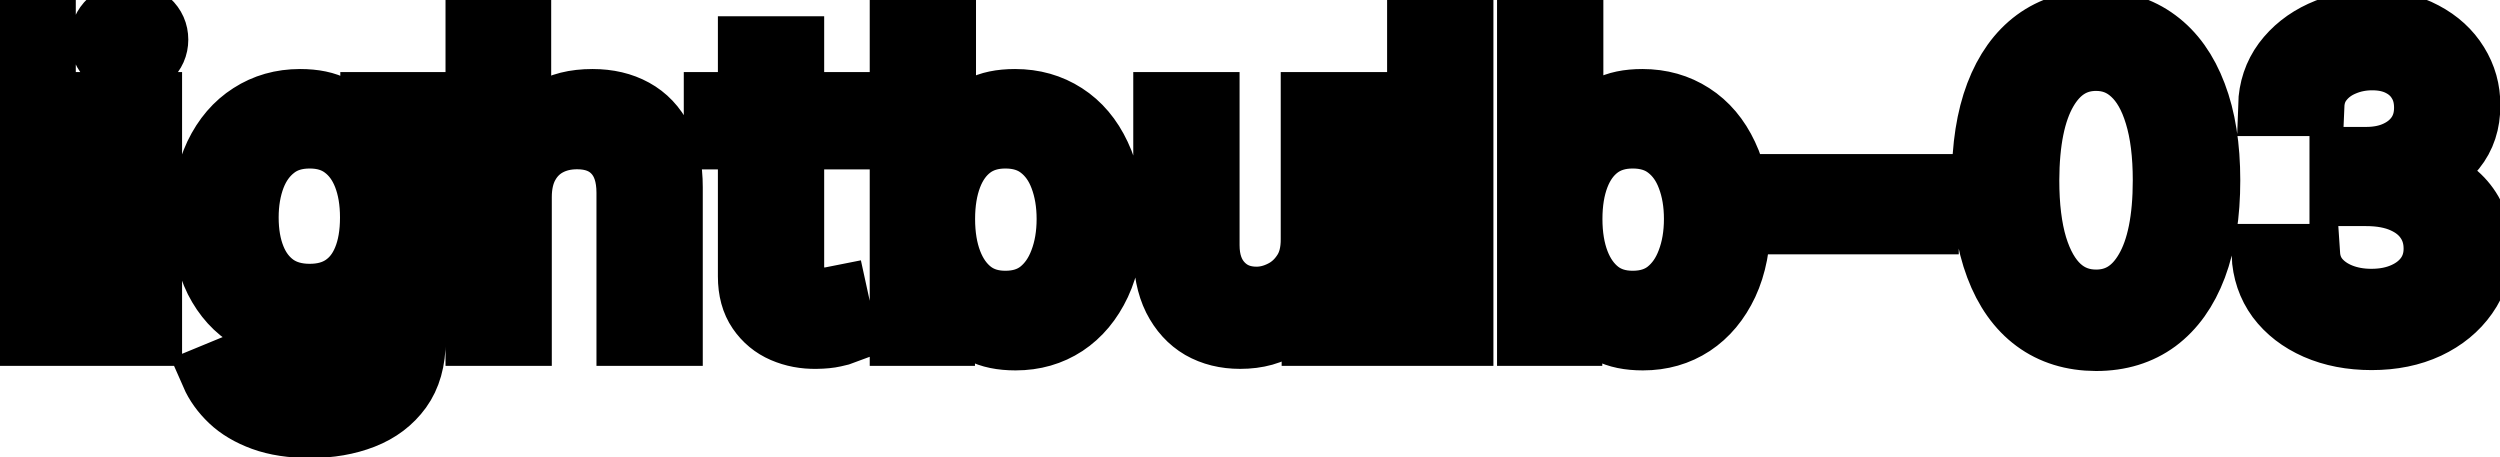 <svg viewBox="0 0 82 15" fill="none" stroke-width="2" stroke="currentColor" aria-hidden="true">
  <path d="M1.486 0.818V11H-0.001V0.818H1.486ZM3.486 11V3.364H4.972V11H3.486ZM4.236 2.185C3.978 2.185 3.756 2.099 3.57 1.927C3.388 1.751 3.297 1.542 3.297 1.3C3.297 1.055 3.388 0.846 3.57 0.674C3.756 0.498 3.978 0.411 4.236 0.411C4.495 0.411 4.715 0.498 4.898 0.674C5.083 0.846 5.176 1.055 5.176 1.3C5.176 1.542 5.083 1.751 4.898 1.927C4.715 2.099 4.495 2.185 4.236 2.185ZM10.174 14.023C9.567 14.023 9.045 13.943 8.608 13.784C8.173 13.625 7.819 13.415 7.544 13.153C7.269 12.891 7.063 12.604 6.927 12.293L8.205 11.766C8.294 11.912 8.414 12.066 8.563 12.228C8.715 12.394 8.921 12.535 9.179 12.651C9.441 12.767 9.778 12.825 10.189 12.825C10.752 12.825 11.218 12.687 11.586 12.412C11.954 12.14 12.137 11.706 12.137 11.109V9.608H12.043C11.954 9.77 11.824 9.951 11.655 10.15C11.489 10.349 11.261 10.521 10.969 10.667C10.677 10.813 10.298 10.886 9.831 10.886C9.227 10.886 8.684 10.745 8.2 10.463C7.719 10.178 7.338 9.759 7.056 9.205C6.778 8.648 6.639 7.964 6.639 7.152C6.639 6.34 6.776 5.644 7.051 5.064C7.33 4.484 7.711 4.04 8.195 3.732C8.679 3.42 9.227 3.264 9.841 3.264C10.315 3.264 10.697 3.344 10.989 3.503C11.281 3.659 11.508 3.841 11.67 4.05C11.836 4.259 11.963 4.442 12.053 4.602H12.162V3.364H13.619V11.169C13.619 11.825 13.466 12.364 13.162 12.785C12.857 13.206 12.444 13.517 11.924 13.72C11.407 13.922 10.823 14.023 10.174 14.023ZM10.159 9.653C10.586 9.653 10.948 9.553 11.242 9.354C11.541 9.152 11.766 8.864 11.919 8.489C12.075 8.112 12.152 7.659 12.152 7.132C12.152 6.618 12.076 6.166 11.924 5.775C11.771 5.384 11.547 5.079 11.252 4.86C10.957 4.638 10.593 4.527 10.159 4.527C9.711 4.527 9.338 4.643 9.04 4.875C8.742 5.104 8.516 5.415 8.364 5.81C8.215 6.204 8.14 6.645 8.14 7.132C8.14 7.633 8.216 8.072 8.369 8.45C8.521 8.827 8.747 9.122 9.045 9.335C9.347 9.547 9.718 9.653 10.159 9.653ZM17.099 6.466V11H15.613V0.818H17.079V4.607H17.174C17.353 4.196 17.626 3.869 17.994 3.627C18.362 3.385 18.842 3.264 19.436 3.264C19.959 3.264 20.417 3.372 20.808 3.587C21.202 3.803 21.507 4.124 21.723 4.552C21.941 4.976 22.051 5.506 22.051 6.143V11H20.564V6.322C20.564 5.762 20.42 5.327 20.132 5.019C19.843 4.708 19.442 4.552 18.929 4.552C18.577 4.552 18.262 4.626 17.984 4.776C17.709 4.925 17.492 5.143 17.333 5.432C17.177 5.717 17.099 6.062 17.099 6.466ZM27.599 3.364V4.557H23.428V3.364H27.599ZM24.547 1.534H26.033V8.758C26.033 9.046 26.076 9.263 26.162 9.409C26.248 9.552 26.36 9.649 26.495 9.702C26.635 9.752 26.785 9.777 26.948 9.777C27.067 9.777 27.172 9.769 27.261 9.752C27.351 9.736 27.42 9.722 27.47 9.712L27.738 10.94C27.652 10.973 27.529 11.007 27.37 11.04C27.211 11.076 27.012 11.096 26.774 11.099C26.383 11.106 26.018 11.037 25.68 10.891C25.342 10.745 25.069 10.519 24.86 10.214C24.651 9.91 24.547 9.527 24.547 9.066V1.534ZM29.527 11V0.818H31.013V4.602H31.103C31.189 4.442 31.313 4.259 31.476 4.05C31.638 3.841 31.863 3.659 32.152 3.503C32.44 3.344 32.821 3.264 33.295 3.264C33.912 3.264 34.462 3.42 34.946 3.732C35.43 4.043 35.809 4.492 36.084 5.079C36.363 5.665 36.502 6.371 36.502 7.197C36.502 8.022 36.364 8.73 36.089 9.32C35.814 9.906 35.436 10.359 34.956 10.677C34.475 10.992 33.927 11.149 33.31 11.149C32.846 11.149 32.467 11.071 32.172 10.915C31.88 10.76 31.651 10.577 31.486 10.369C31.32 10.16 31.192 9.974 31.103 9.812H30.979V11H29.527ZM30.983 7.182C30.983 7.719 31.061 8.189 31.217 8.594C31.373 8.998 31.598 9.315 31.893 9.543C32.188 9.769 32.55 9.881 32.977 9.881C33.421 9.881 33.792 9.764 34.091 9.528C34.389 9.29 34.614 8.967 34.767 8.559C34.923 8.151 35.001 7.692 35.001 7.182C35.001 6.678 34.924 6.226 34.772 5.825C34.623 5.424 34.397 5.107 34.096 4.875C33.797 4.643 33.425 4.527 32.977 4.527C32.546 4.527 32.182 4.638 31.883 4.86C31.588 5.082 31.365 5.392 31.212 5.79C31.06 6.188 30.983 6.652 30.983 7.182ZM43.008 7.833V3.364H44.5V11H43.038V9.678H42.959C42.783 10.085 42.501 10.425 42.114 10.697C41.729 10.965 41.25 11.099 40.677 11.099C40.186 11.099 39.752 10.992 39.374 10.776C39 10.557 38.705 10.234 38.489 9.807C38.277 9.379 38.171 8.851 38.171 8.221V3.364H39.658V8.042C39.658 8.562 39.802 8.977 40.09 9.285C40.379 9.593 40.753 9.747 41.214 9.747C41.492 9.747 41.769 9.678 42.044 9.538C42.322 9.399 42.553 9.189 42.735 8.907C42.921 8.625 43.012 8.267 43.008 7.833ZM47.984 0.818V11H46.497V0.818H47.984ZM50.103 11V0.818H51.59V4.602H51.679C51.765 4.442 51.889 4.259 52.052 4.05C52.214 3.841 52.44 3.659 52.728 3.503C53.016 3.344 53.398 3.264 53.871 3.264C54.488 3.264 55.038 3.42 55.522 3.732C56.006 4.043 56.385 4.492 56.66 5.079C56.939 5.665 57.078 6.371 57.078 7.197C57.078 8.022 56.941 8.73 56.666 9.32C56.39 9.906 56.013 10.359 55.532 10.677C55.051 10.992 54.503 11.149 53.886 11.149C53.422 11.149 53.043 11.071 52.748 10.915C52.456 10.76 52.227 10.577 52.062 10.369C51.896 10.16 51.769 9.974 51.679 9.812H51.555V11H50.103ZM51.56 7.182C51.56 7.719 51.638 8.189 51.793 8.594C51.949 8.998 52.175 9.315 52.469 9.543C52.764 9.769 53.126 9.881 53.553 9.881C53.997 9.881 54.369 9.764 54.667 9.528C54.965 9.29 55.191 8.967 55.343 8.559C55.499 8.151 55.577 7.692 55.577 7.182C55.577 6.678 55.501 6.226 55.348 5.825C55.199 5.424 54.974 5.107 54.672 4.875C54.374 4.643 54.001 4.527 53.553 4.527C53.122 4.527 52.758 4.638 52.459 4.86C52.164 5.082 51.941 5.392 51.788 5.79C51.636 6.188 51.56 6.652 51.56 7.182ZM63.247 6.053V7.341H58.732V6.053H63.247ZM68.753 11.169C67.967 11.166 67.296 10.959 66.739 10.548C66.182 10.137 65.757 9.538 65.462 8.753C65.166 7.967 65.019 7.021 65.019 5.914C65.019 4.81 65.166 3.867 65.462 3.085C65.76 2.303 66.187 1.706 66.744 1.295C67.304 0.884 67.974 0.679 68.753 0.679C69.531 0.679 70.199 0.886 70.756 1.3C71.313 1.711 71.739 2.308 72.034 3.09C72.332 3.869 72.481 4.81 72.481 5.914C72.481 7.024 72.334 7.972 72.039 8.758C71.744 9.54 71.318 10.138 70.761 10.553C70.204 10.963 69.535 11.169 68.753 11.169ZM68.753 9.842C69.442 9.842 69.981 9.505 70.368 8.832C70.76 8.16 70.955 7.187 70.955 5.914C70.955 5.069 70.866 4.355 70.687 3.771C70.511 3.185 70.257 2.741 69.926 2.439C69.598 2.134 69.207 1.982 68.753 1.982C68.067 1.982 67.528 2.32 67.137 2.996C66.746 3.672 66.549 4.645 66.545 5.914C66.545 6.763 66.633 7.48 66.809 8.067C66.988 8.65 67.241 9.093 67.569 9.394C67.897 9.692 68.292 9.842 68.753 9.842ZM77.79 11.139C77.107 11.139 76.497 11.021 75.96 10.786C75.427 10.551 75.004 10.224 74.692 9.807C74.384 9.386 74.219 8.899 74.195 8.345H75.756C75.776 8.647 75.877 8.909 76.06 9.131C76.245 9.349 76.487 9.518 76.785 9.638C77.084 9.757 77.415 9.817 77.78 9.817C78.181 9.817 78.535 9.747 78.844 9.608C79.155 9.469 79.399 9.275 79.575 9.026C79.75 8.774 79.838 8.484 79.838 8.156C79.838 7.815 79.75 7.515 79.575 7.256C79.402 6.995 79.149 6.789 78.814 6.64C78.483 6.491 78.081 6.416 77.611 6.416H76.751V5.163H77.611C77.989 5.163 78.32 5.095 78.605 4.96C78.894 4.824 79.119 4.635 79.281 4.393C79.444 4.147 79.525 3.861 79.525 3.533C79.525 3.218 79.454 2.944 79.311 2.712C79.172 2.477 78.973 2.293 78.715 2.161C78.459 2.028 78.158 1.962 77.81 1.962C77.478 1.962 77.168 2.023 76.88 2.146C76.595 2.265 76.363 2.437 76.184 2.663C76.005 2.885 75.909 3.152 75.896 3.463H74.409C74.426 2.913 74.588 2.429 74.896 2.011C75.208 1.594 75.619 1.267 76.129 1.032C76.64 0.797 77.206 0.679 77.829 0.679C78.483 0.679 79.046 0.807 79.52 1.062C79.997 1.314 80.365 1.65 80.624 2.071C80.885 2.492 81.015 2.953 81.011 3.453C81.015 4.023 80.856 4.507 80.534 4.905C80.216 5.303 79.792 5.569 79.261 5.705V5.785C79.938 5.888 80.461 6.156 80.832 6.59C81.207 7.024 81.392 7.563 81.389 8.206C81.392 8.766 81.237 9.268 80.922 9.712C80.61 10.156 80.184 10.506 79.644 10.761C79.104 11.013 78.486 11.139 77.79 11.139Z" fill="black"/>
</svg>
